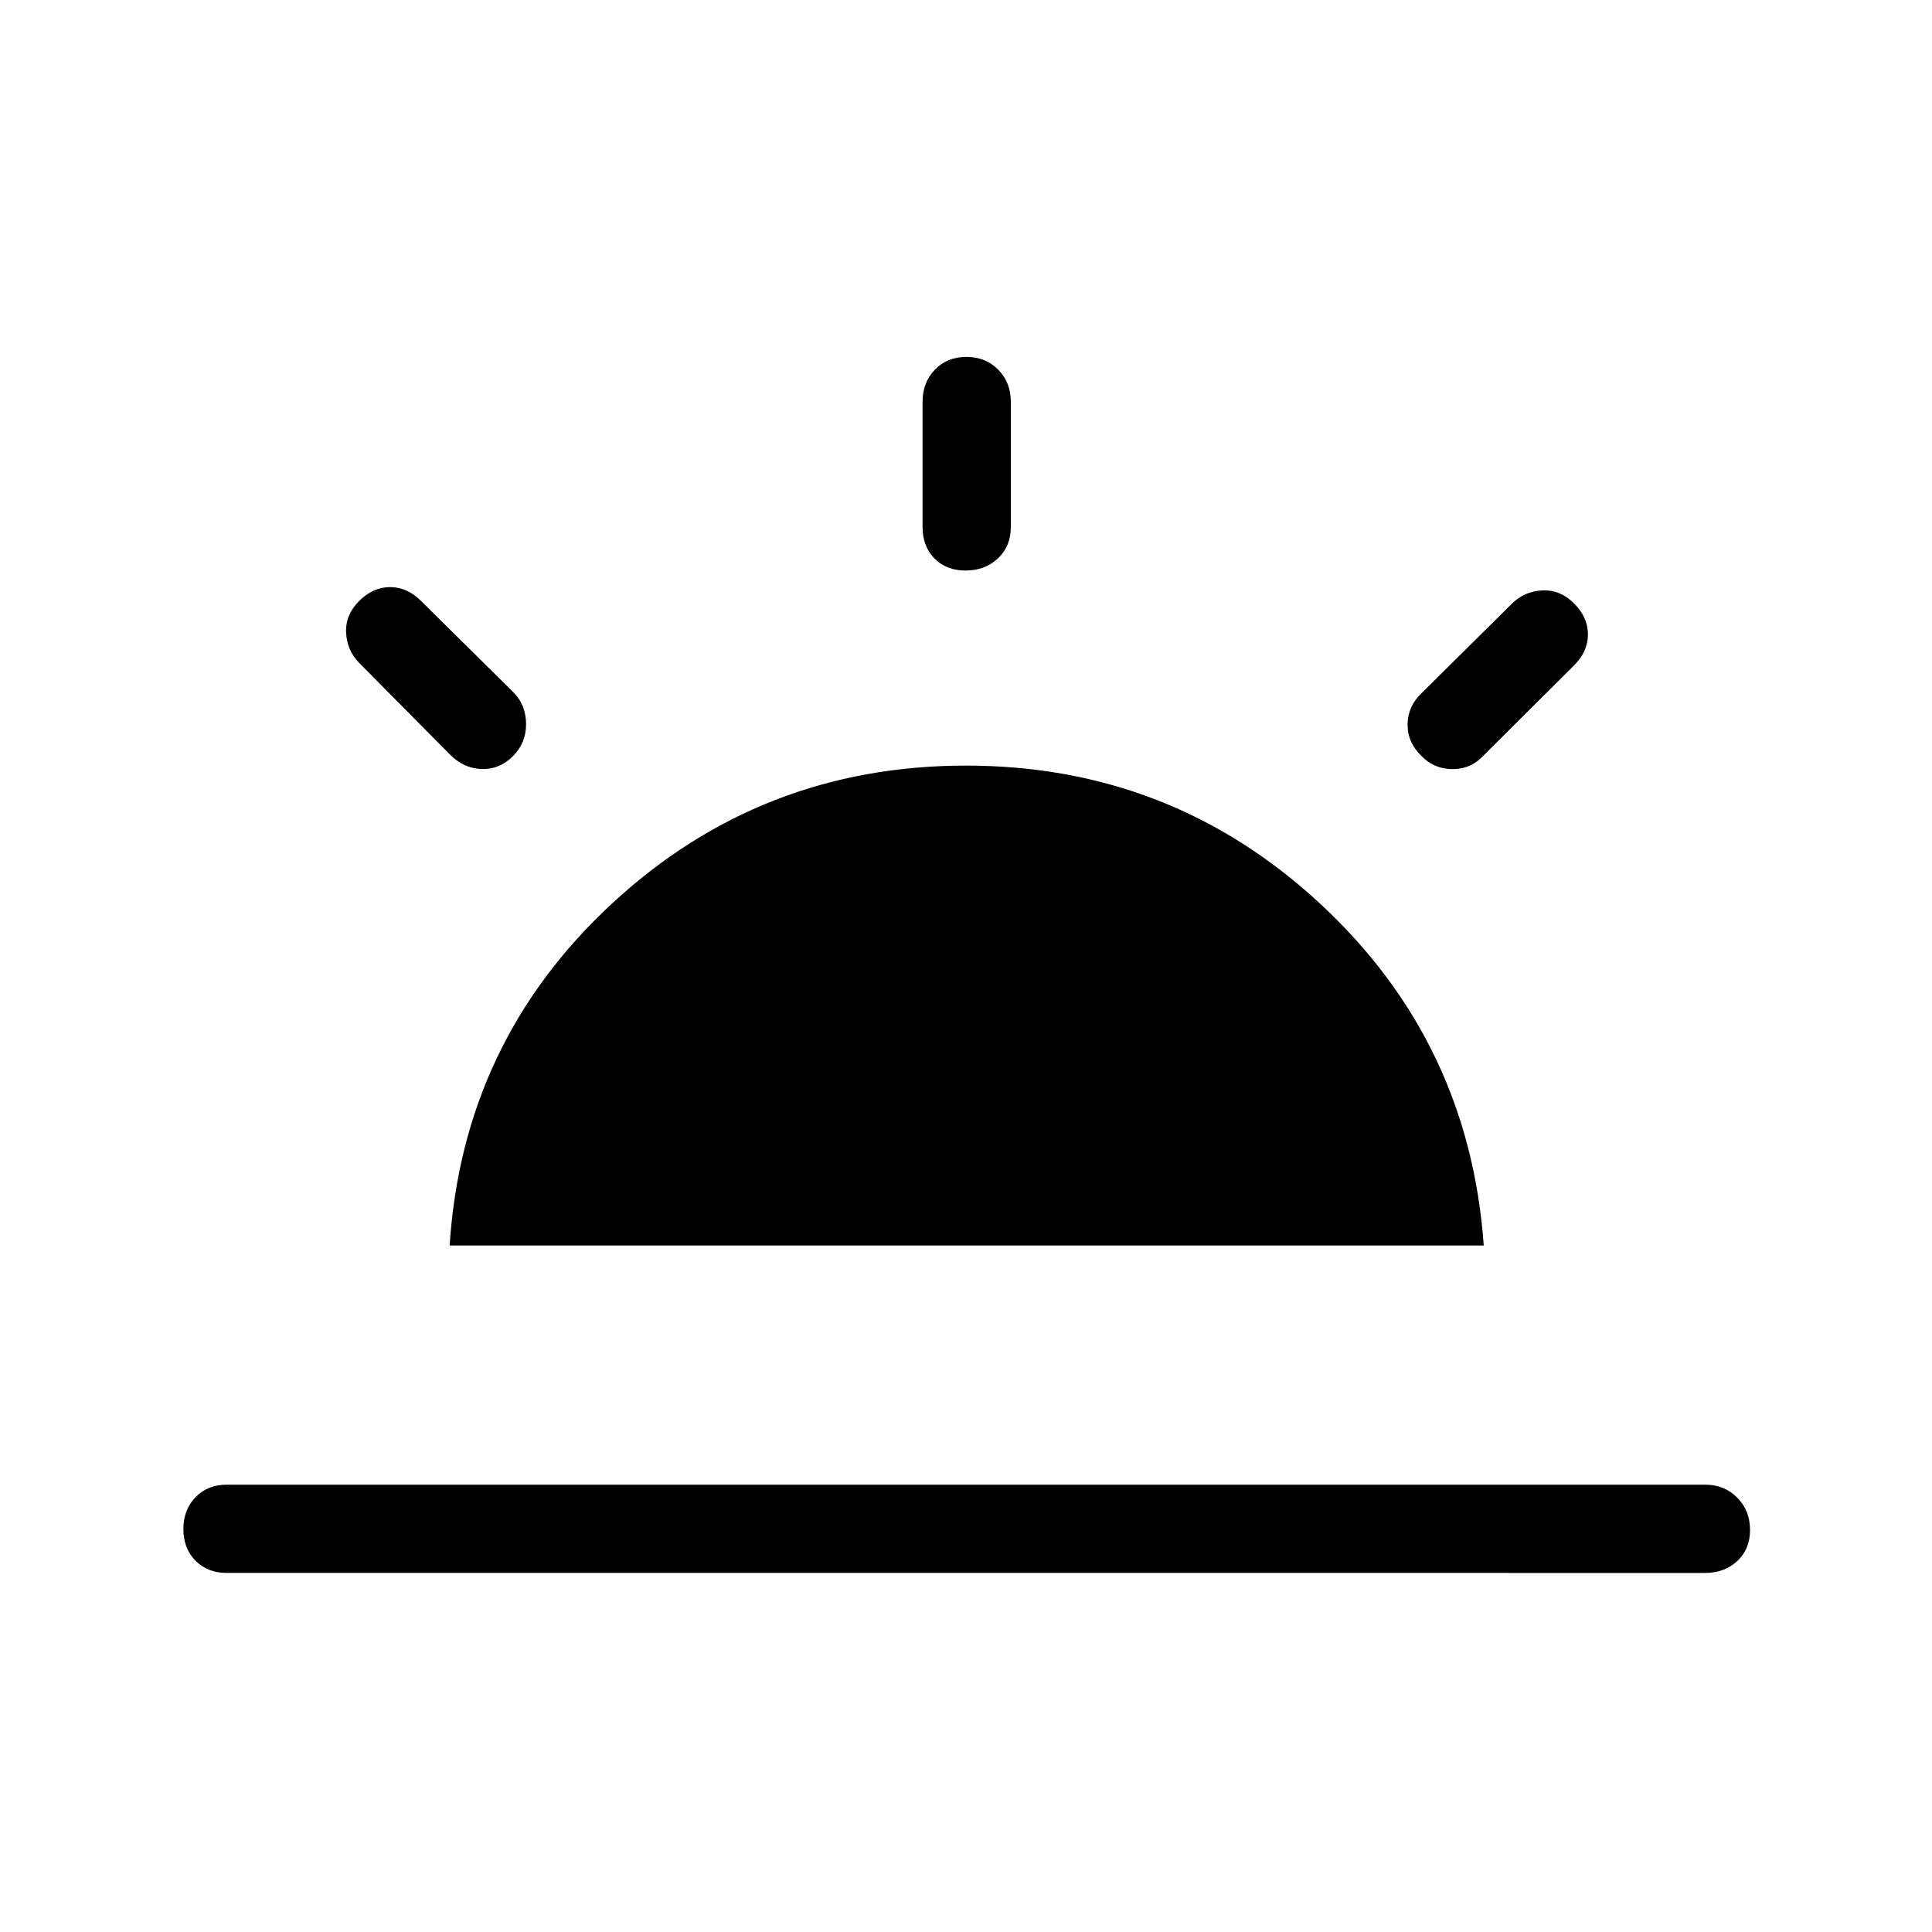 <svg xmlns="http://www.w3.org/2000/svg" height="48" viewBox="0 -960 960 960" width="48"><path d="M782.15-660.15q6.89 6.88 6.89 15.38t-6.89 15.39l-44.92 44.73q-6.31 6.88-15.56 6.82-9.25-.05-15.53-6.72-6.87-6.67-6.72-15.7.16-9.02 7.23-15.6l44.73-44.3q6.2-6.08 15.04-6.48 8.85-.41 15.73 6.48ZM112.69-178.42q-9.53 0-15.55-6.08-6.02-6.08-6.02-15.7 0-9.61 6.02-15.84t15.55-6.23h734.62q9.53 0 15.9 6.43 6.37 6.42 6.37 16.04 0 9.61-6.37 15.49-6.37 5.89-15.9 5.89H112.69ZM480.2-782.65q9.61 0 15.84 6.37t6.23 15.9v62.3q0 9.53-6.43 15.56-6.42 6.02-16.04 6.02-9.61 0-15.49-6.02-5.89-6.03-5.89-15.56v-62.3q0-9.53 6.08-15.9 6.08-6.37 15.7-6.37ZM178.46-661.38q6.89-6.89 15.39-6.89t15.38 6.89l46.04 45.53q6.19 6.42 6.13 15.81-.05 9.39-6.63 15.88-6.58 6.58-15.54 6.28-8.96-.31-15.84-7.39l-44.93-45.35q-6.07-6.19-6.48-15.03-.4-8.85 6.48-15.73Zm44.96 320.26q6.54-101.19 80.58-169.82 74.04-68.64 176-68.64t176 68.64q74.04 68.63 81.27 169.82H223.42Z"/></svg>